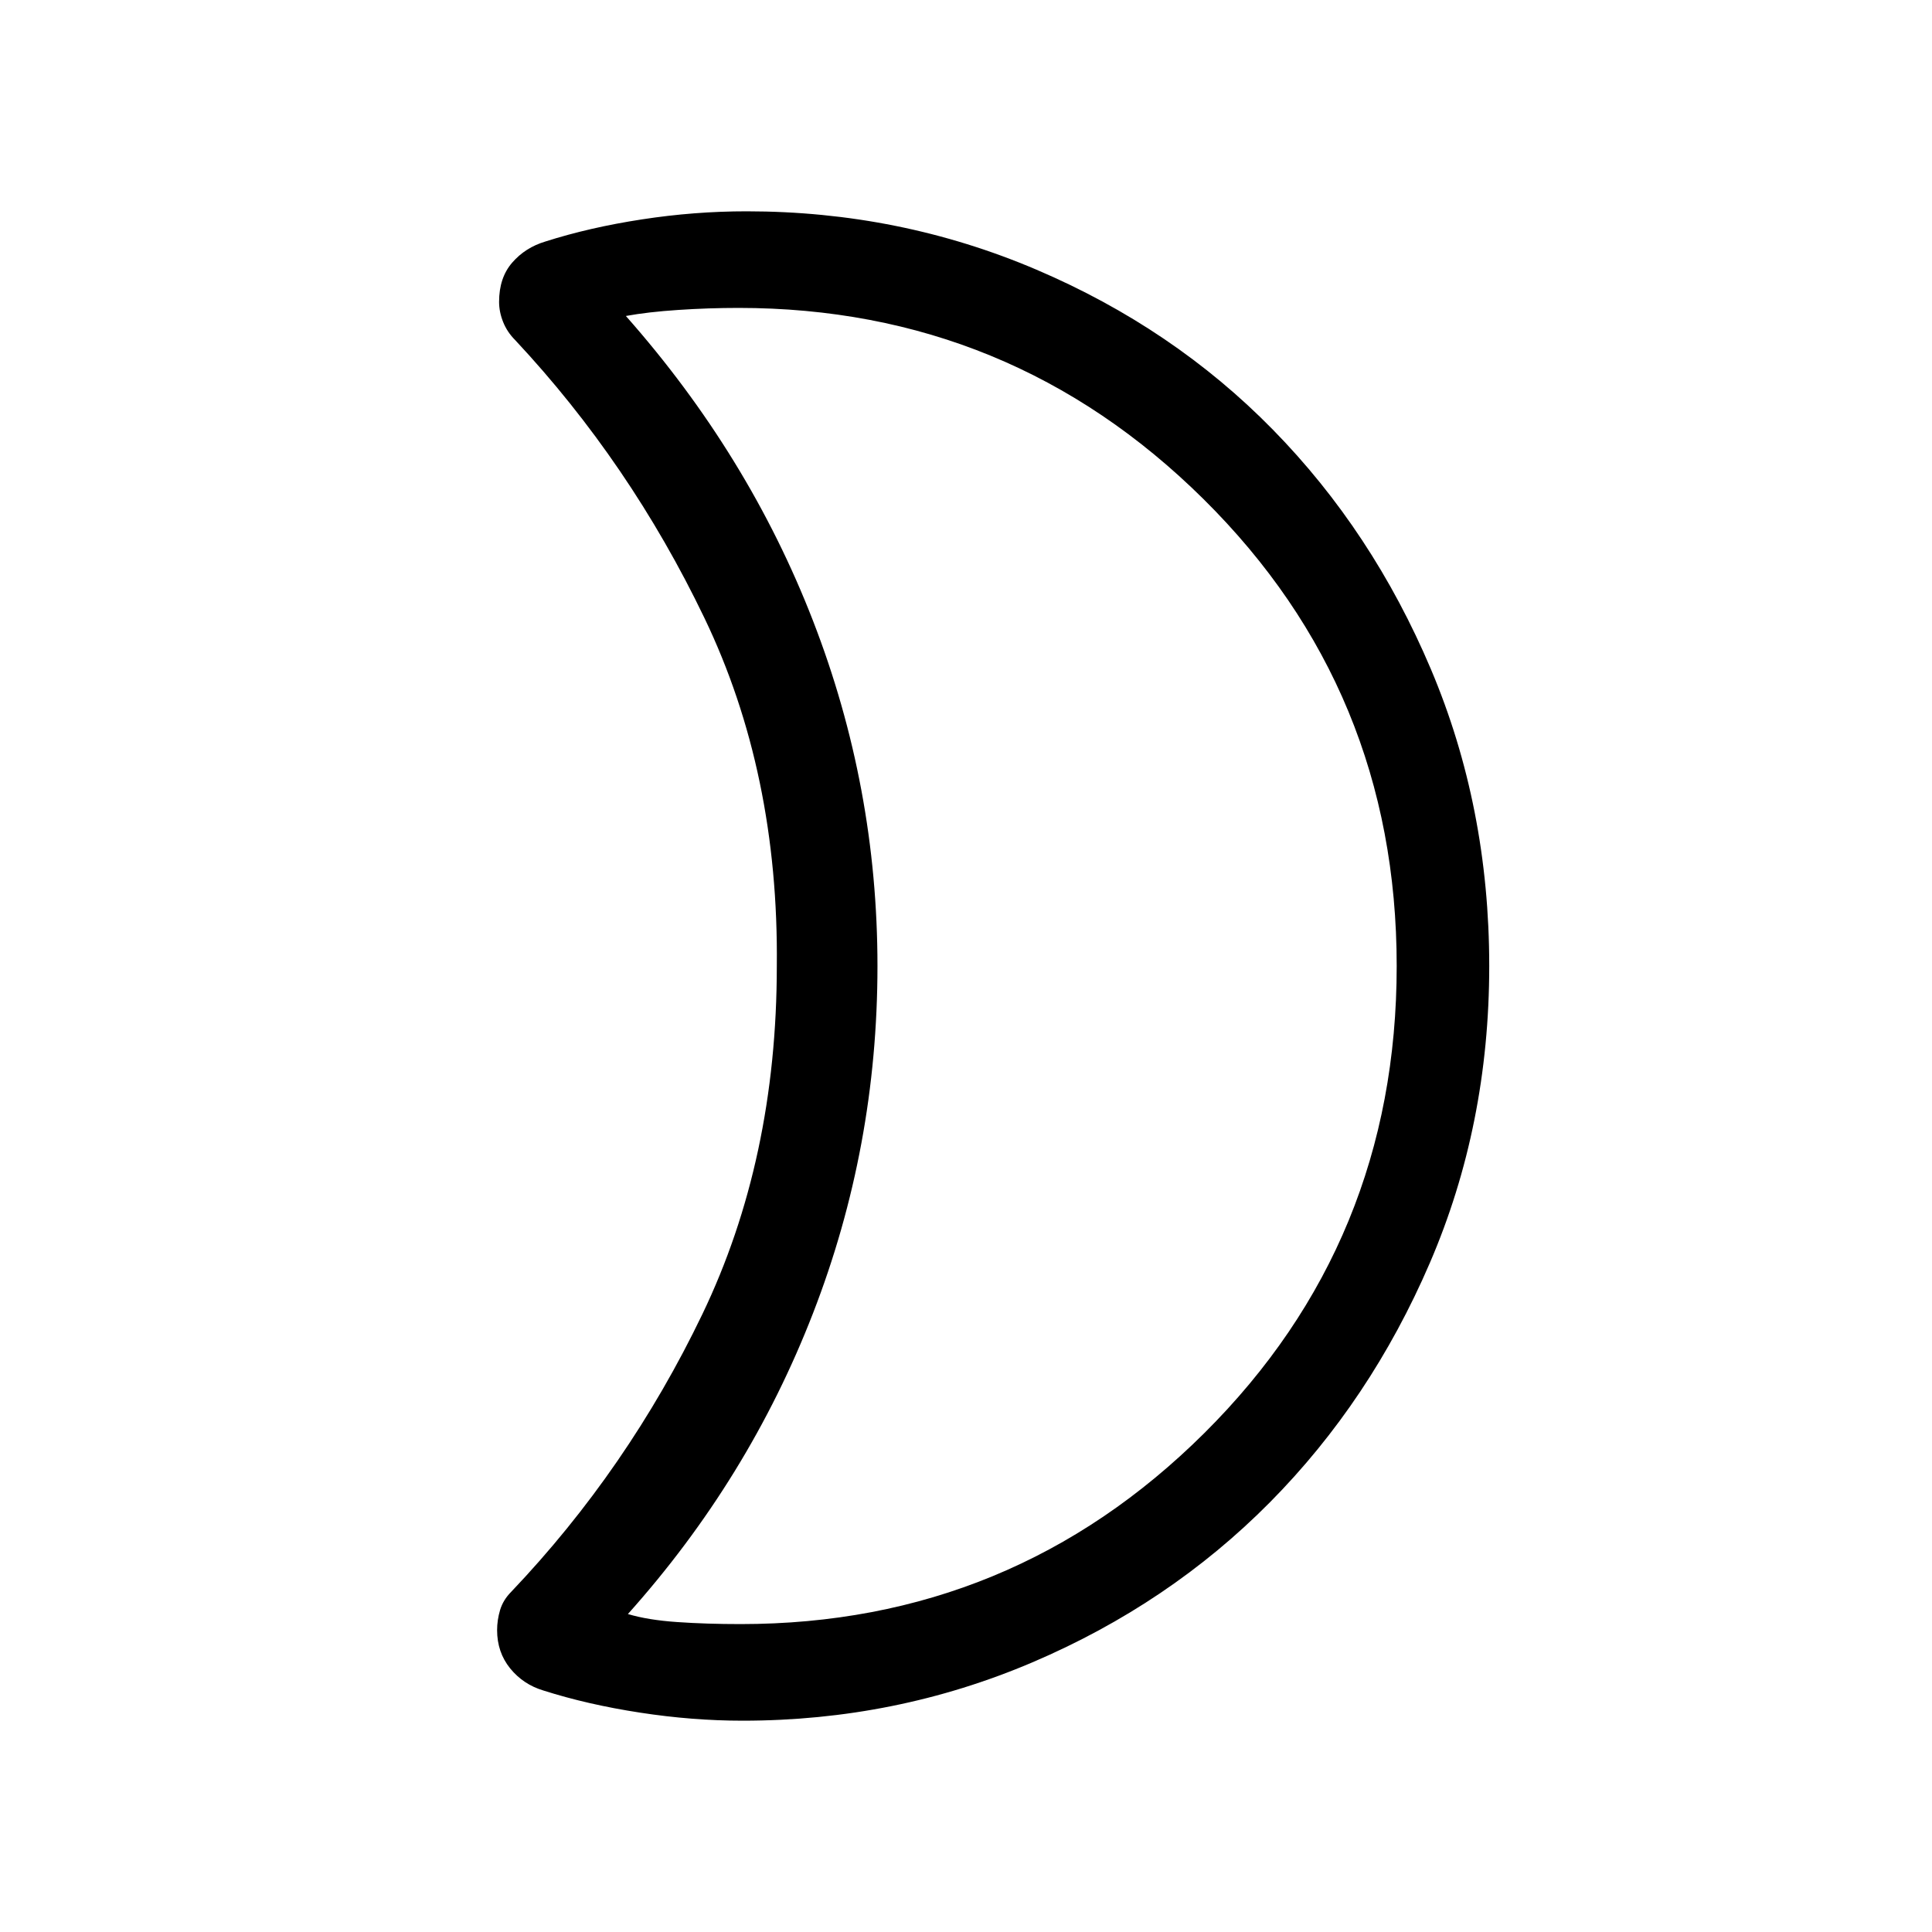 <svg xmlns="http://www.w3.org/2000/svg" height="40" width="40"><path d="M15.292 6.375Q14.667 6.375 14.042 6.417Q13.417 6.458 12.958 6.542Q15.5 9.417 16.833 12.854Q18.167 16.292 18.167 20Q18.167 23.75 16.833 27.188Q15.5 30.625 13 33.417Q13.417 33.542 14.021 33.583Q14.625 33.625 15.333 33.625Q20.958 33.625 24.938 29.667Q28.917 25.708 28.917 20Q28.917 14.292 24.917 10.333Q20.917 6.375 15.292 6.375ZM30.833 20Q30.833 23.292 29.604 26.146Q28.375 29 26.292 31.104Q24.208 33.208 21.375 34.417Q18.542 35.625 15.375 35.625Q14.333 35.625 13.25 35.458Q12.167 35.292 11.25 35Q10.833 34.875 10.562 34.542Q10.292 34.208 10.292 33.75Q10.292 33.542 10.354 33.333Q10.417 33.125 10.583 32.958Q13 30.417 14.542 27.208Q16.083 24 16.083 20Q16.125 16 14.583 12.792Q13.042 9.583 10.667 7.042Q10.5 6.875 10.417 6.667Q10.333 6.458 10.333 6.25Q10.333 5.75 10.604 5.438Q10.875 5.125 11.292 5Q12.208 4.708 13.292 4.542Q14.375 4.375 15.458 4.375Q18.625 4.375 21.458 5.583Q24.292 6.792 26.354 8.896Q28.417 11 29.625 13.854Q30.833 16.708 30.833 20ZM18.167 20Q18.167 20 18.167 20Q18.167 20 18.167 20Q18.167 20 18.167 20Q18.167 20 18.167 20Q18.167 20 18.167 20Q18.167 20 18.167 20Q18.167 20 18.167 20Q18.167 20 18.167 20Q18.167 20 18.167 20Q18.167 20 18.167 20Q18.167 20 18.167 20Q18.167 20 18.167 20Z"/></svg>